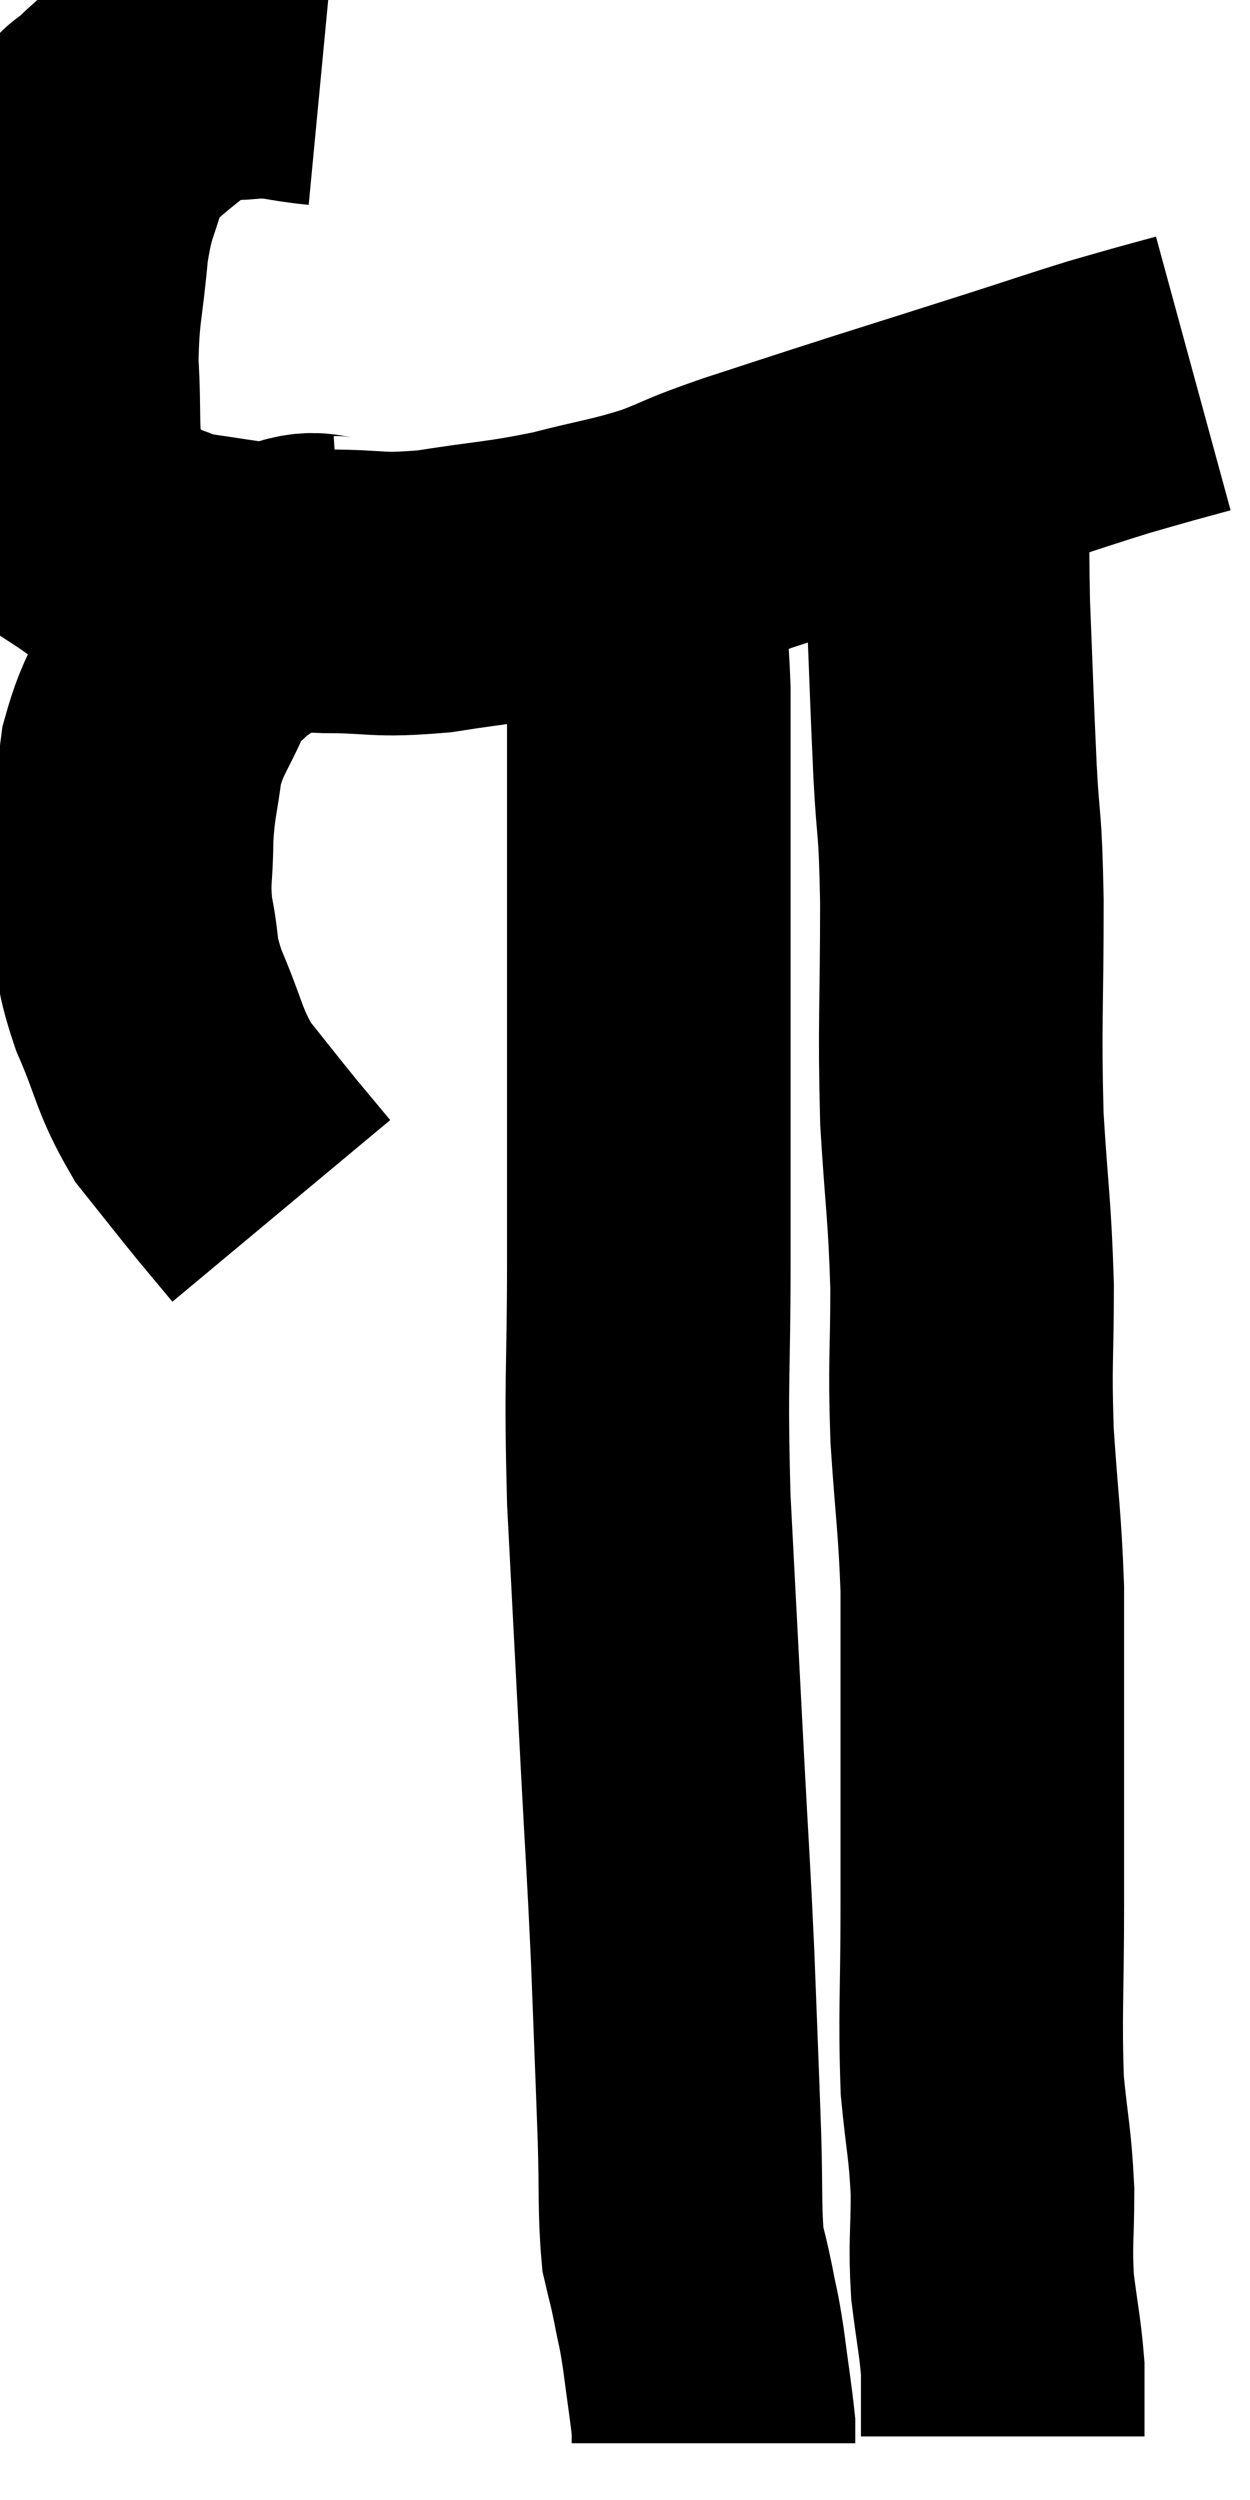 <svg xmlns="http://www.w3.org/2000/svg" viewBox="12.2 3.558 22.04 44.062" width="22.04" height="44.062"><path d="M 17.88 4.68 C 17.25 4.62, 17.25 4.545, 16.62 4.56 C 15.99 4.65, 15.96 4.455, 15.36 4.74 C 14.79 5.22, 14.61 5.325, 14.22 5.7 C 14.01 5.97, 14.01 5.7, 13.8 6.24 C 13.59 7.05, 13.53 6.93, 13.38 7.86 C 13.29 8.91, 13.215 8.955, 13.2 9.96 C 13.26 10.92, 13.185 11.175, 13.32 11.88 C 13.53 12.33, 13.38 12.39, 13.74 12.78 C 14.25 13.11, 14.31 13.215, 14.76 13.44 C 15.15 13.56, 15.03 13.575, 15.54 13.68 C 16.17 13.77, 16.2 13.785, 16.8 13.86 C 17.37 13.92, 17.175 13.95, 17.94 13.98 C 18.9 13.98, 18.81 14.07, 19.86 13.98 C 21 13.8, 21.105 13.83, 22.14 13.62 C 23.07 13.38, 23.19 13.395, 24 13.14 C 24.69 12.87, 24.48 12.915, 25.38 12.6 C 26.49 12.24, 26.43 12.255, 27.6 11.88 C 28.83 11.49, 29.025 11.43, 30.06 11.1 C 30.9 10.83, 31.11 10.755, 31.74 10.56 C 32.16 10.44, 32.205 10.425, 32.58 10.32 C 32.91 10.23, 33.075 10.185, 33.24 10.14 C 33.24 10.14, 33.24 10.14, 33.24 10.14 L 33.24 10.14" fill="none" stroke="black" stroke-width="5"></path><path d="M 18.24 13.74 C 17.76 13.77, 17.85 13.575, 17.28 13.8 C 16.62 14.22, 16.44 14.265, 15.96 14.64 C 15.66 14.97, 15.675 14.745, 15.36 15.3 C 15.03 16.08, 14.91 16.11, 14.7 16.86 C 14.61 17.58, 14.565 17.58, 14.52 18.3 C 14.52 19.02, 14.445 19.02, 14.52 19.74 C 14.67 20.46, 14.55 20.37, 14.82 21.18 C 15.21 22.08, 15.165 22.23, 15.6 22.98 C 16.08 23.58, 16.17 23.7, 16.56 24.18 C 16.86 24.54, 17.01 24.72, 17.16 24.9 L 17.16 24.9" fill="none" stroke="black" stroke-width="5"></path><path d="M 23.46 13.86 C 23.55 14.79, 23.595 14.535, 23.64 15.72 C 23.64 17.16, 23.64 16.845, 23.64 18.6 C 23.64 20.67, 23.64 20.955, 23.64 22.74 C 23.64 24.24, 23.64 23.925, 23.64 25.74 C 23.64 27.87, 23.58 27.78, 23.64 30 C 23.76 32.31, 23.775 32.61, 23.88 34.62 C 23.97 36.33, 23.985 36.39, 24.06 38.04 C 24.12 39.63, 24.135 39.93, 24.18 41.22 C 24.21 42.21, 24.18 42.51, 24.24 43.2 C 24.33 43.59, 24.33 43.545, 24.42 43.98 C 24.51 44.46, 24.51 44.355, 24.6 44.94 C 24.69 45.63, 24.735 45.9, 24.78 46.32 C 24.78 46.47, 24.78 46.545, 24.78 46.62 C 24.78 46.62, 24.78 46.62, 24.78 46.62 L 24.78 46.62" fill="none" stroke="black" stroke-width="5"></path><path d="M 28.92 11.22 C 28.92 12.72, 28.89 12.735, 28.92 14.22 C 28.98 15.69, 28.98 15.855, 29.04 17.16 C 29.1 18.3, 29.13 17.91, 29.16 19.44 C 29.16 21.36, 29.115 21.585, 29.16 23.28 C 29.25 24.75, 29.295 24.825, 29.34 26.22 C 29.34 27.54, 29.295 27.525, 29.34 28.86 C 29.43 30.21, 29.475 30.36, 29.52 31.56 C 29.52 32.61, 29.52 32.265, 29.52 33.66 C 29.52 35.4, 29.52 35.475, 29.52 37.14 C 29.52 38.73, 29.475 39.06, 29.52 40.32 C 29.61 41.25, 29.655 41.295, 29.7 42.18 C 29.7 43.02, 29.655 43.08, 29.7 43.86 C 29.79 44.58, 29.835 44.745, 29.88 45.3 C 29.88 45.69, 29.88 45.78, 29.88 46.08 C 29.88 46.29, 29.88 46.395, 29.88 46.5 C 29.88 46.5, 29.88 46.5, 29.88 46.5 C 29.88 46.5, 29.88 46.5, 29.88 46.5 L 29.88 46.5" fill="none" stroke="black" stroke-width="5"></path></svg>